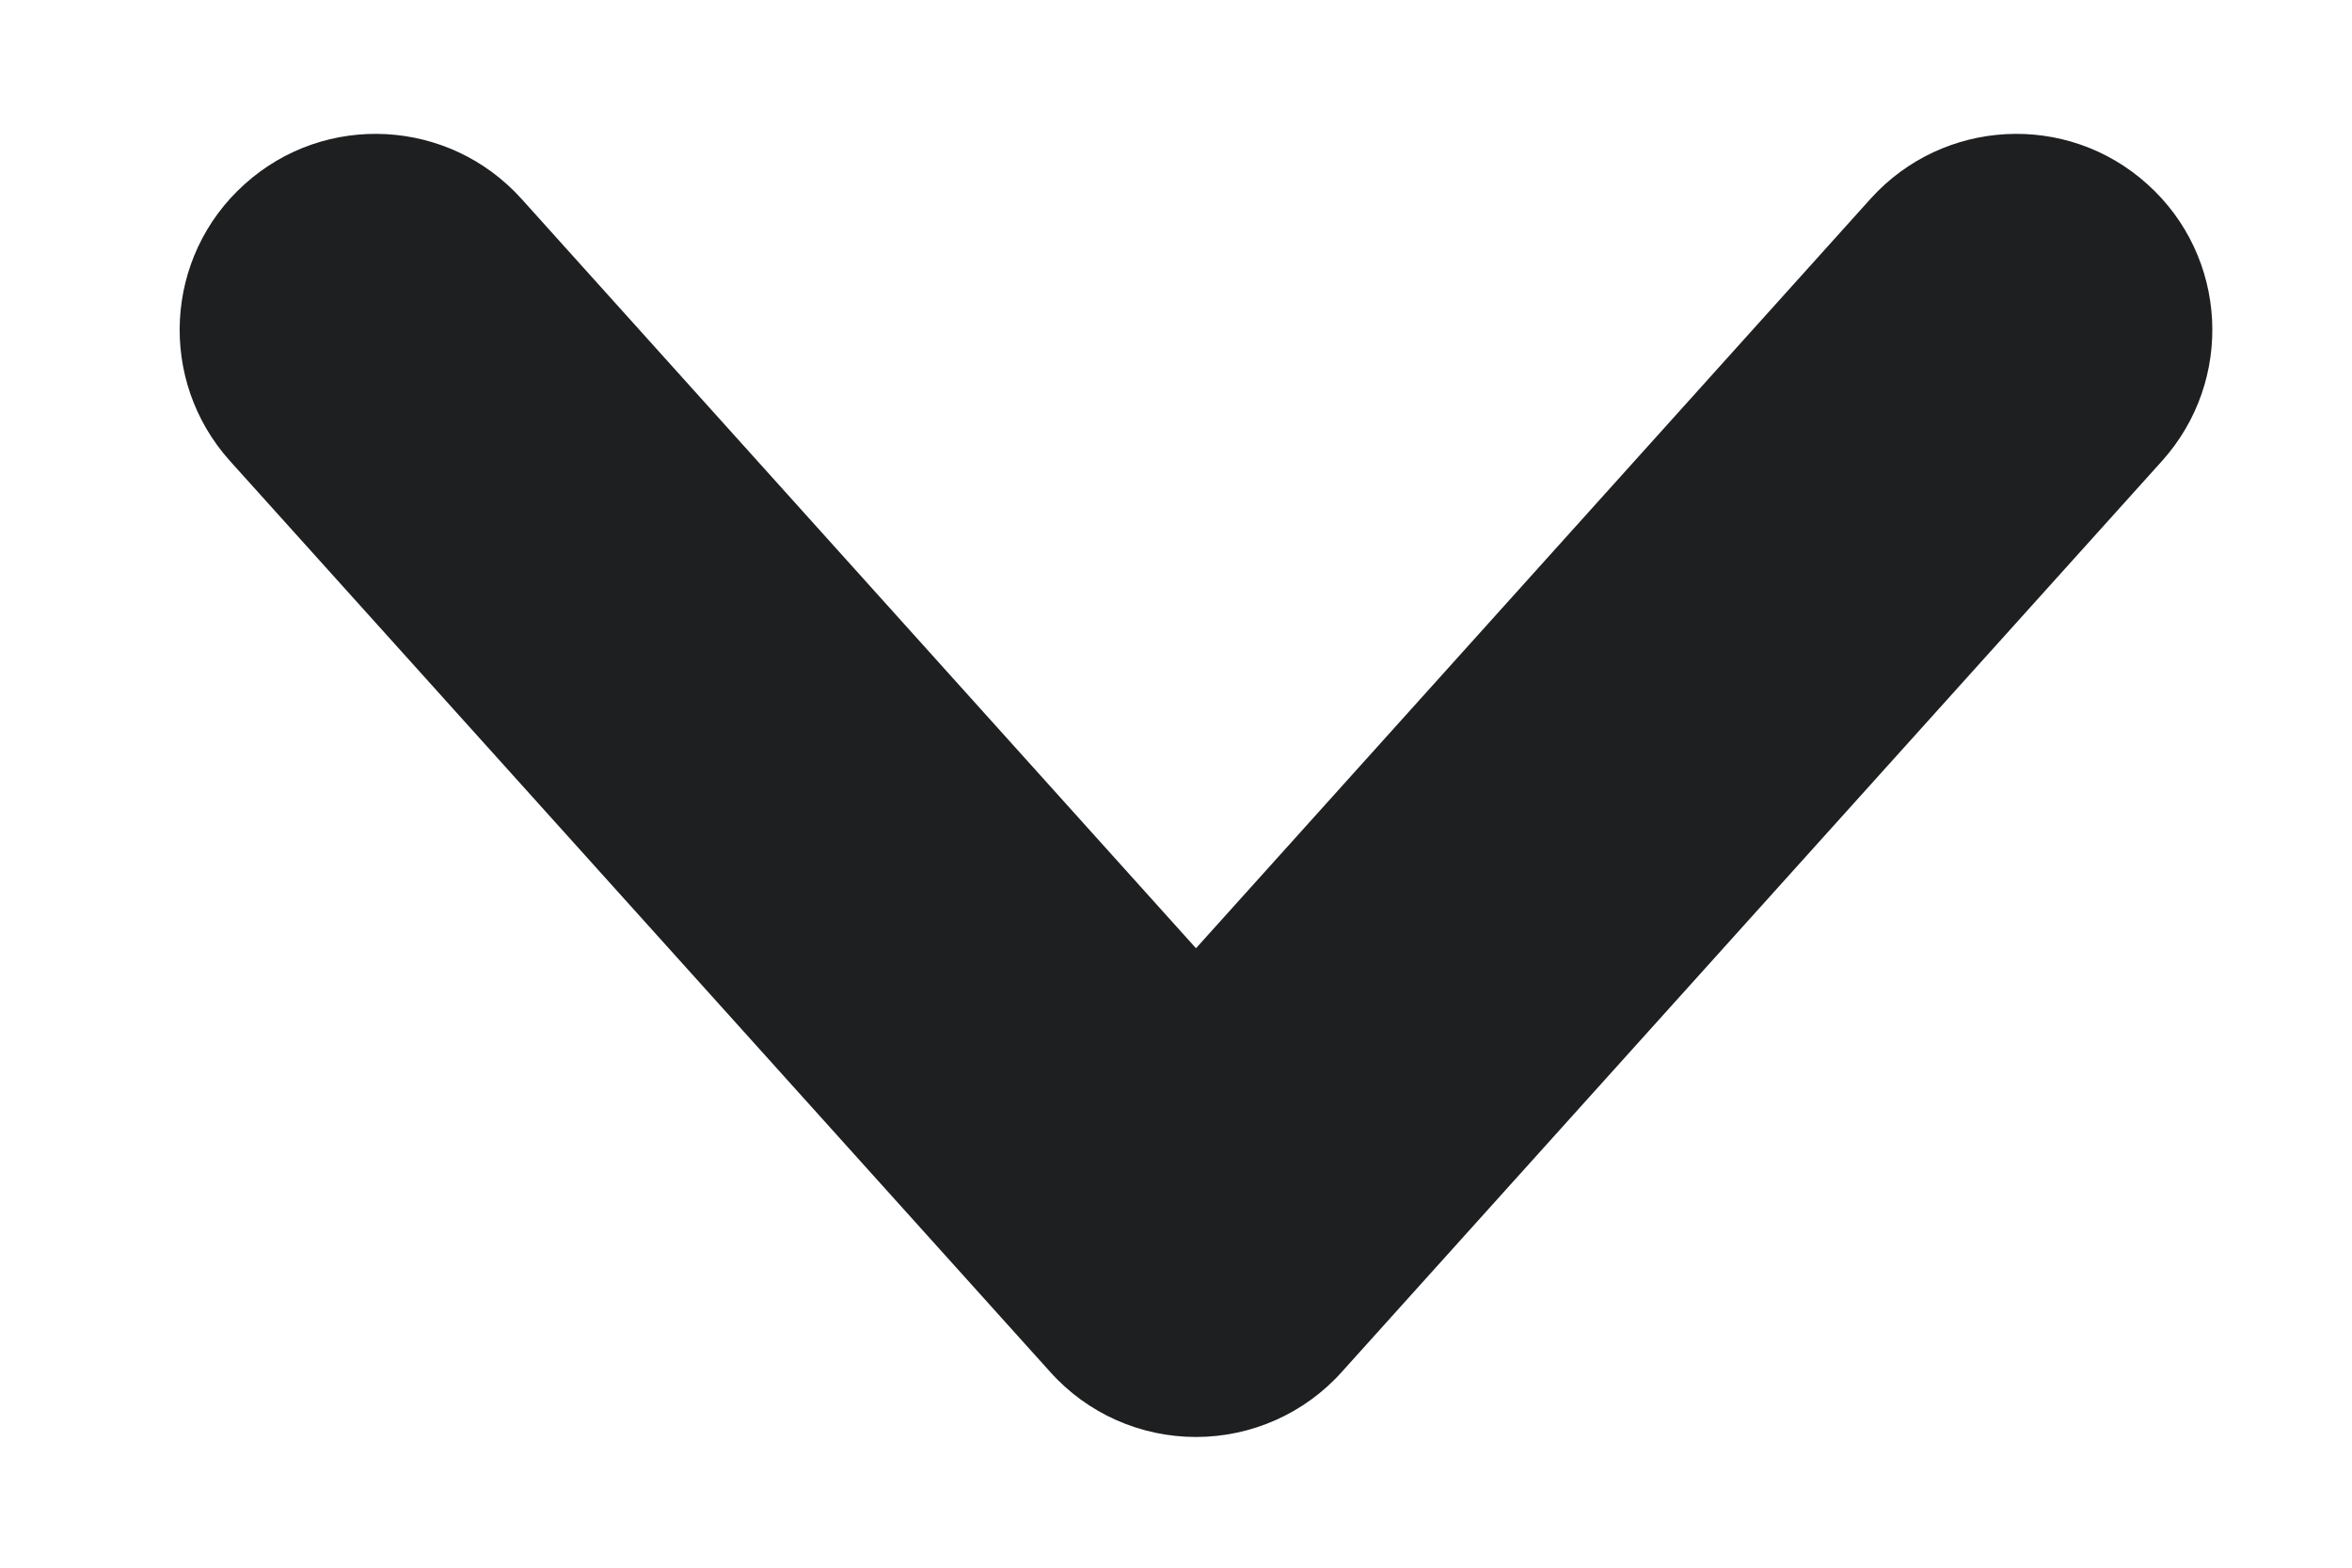 <svg width="12" height="8" viewBox="0 0 12 8" fill="none" xmlns="http://www.w3.org/2000/svg">
<path fill-rule="evenodd" clip-rule="evenodd" d="M1.248 0.94C1.658 0.57 2.29 0.604 2.66 1.014L6.102 4.839L9.544 1.014C9.914 0.604 10.546 0.57 10.956 0.94C11.367 1.309 11.4 1.941 11.031 2.352L6.845 7.002C6.656 7.213 6.385 7.333 6.102 7.333C5.818 7.333 5.548 7.213 5.359 7.002L1.173 2.352C0.804 1.941 0.837 1.309 1.248 0.94Z" fill="#1D1F20"/>
</svg>
